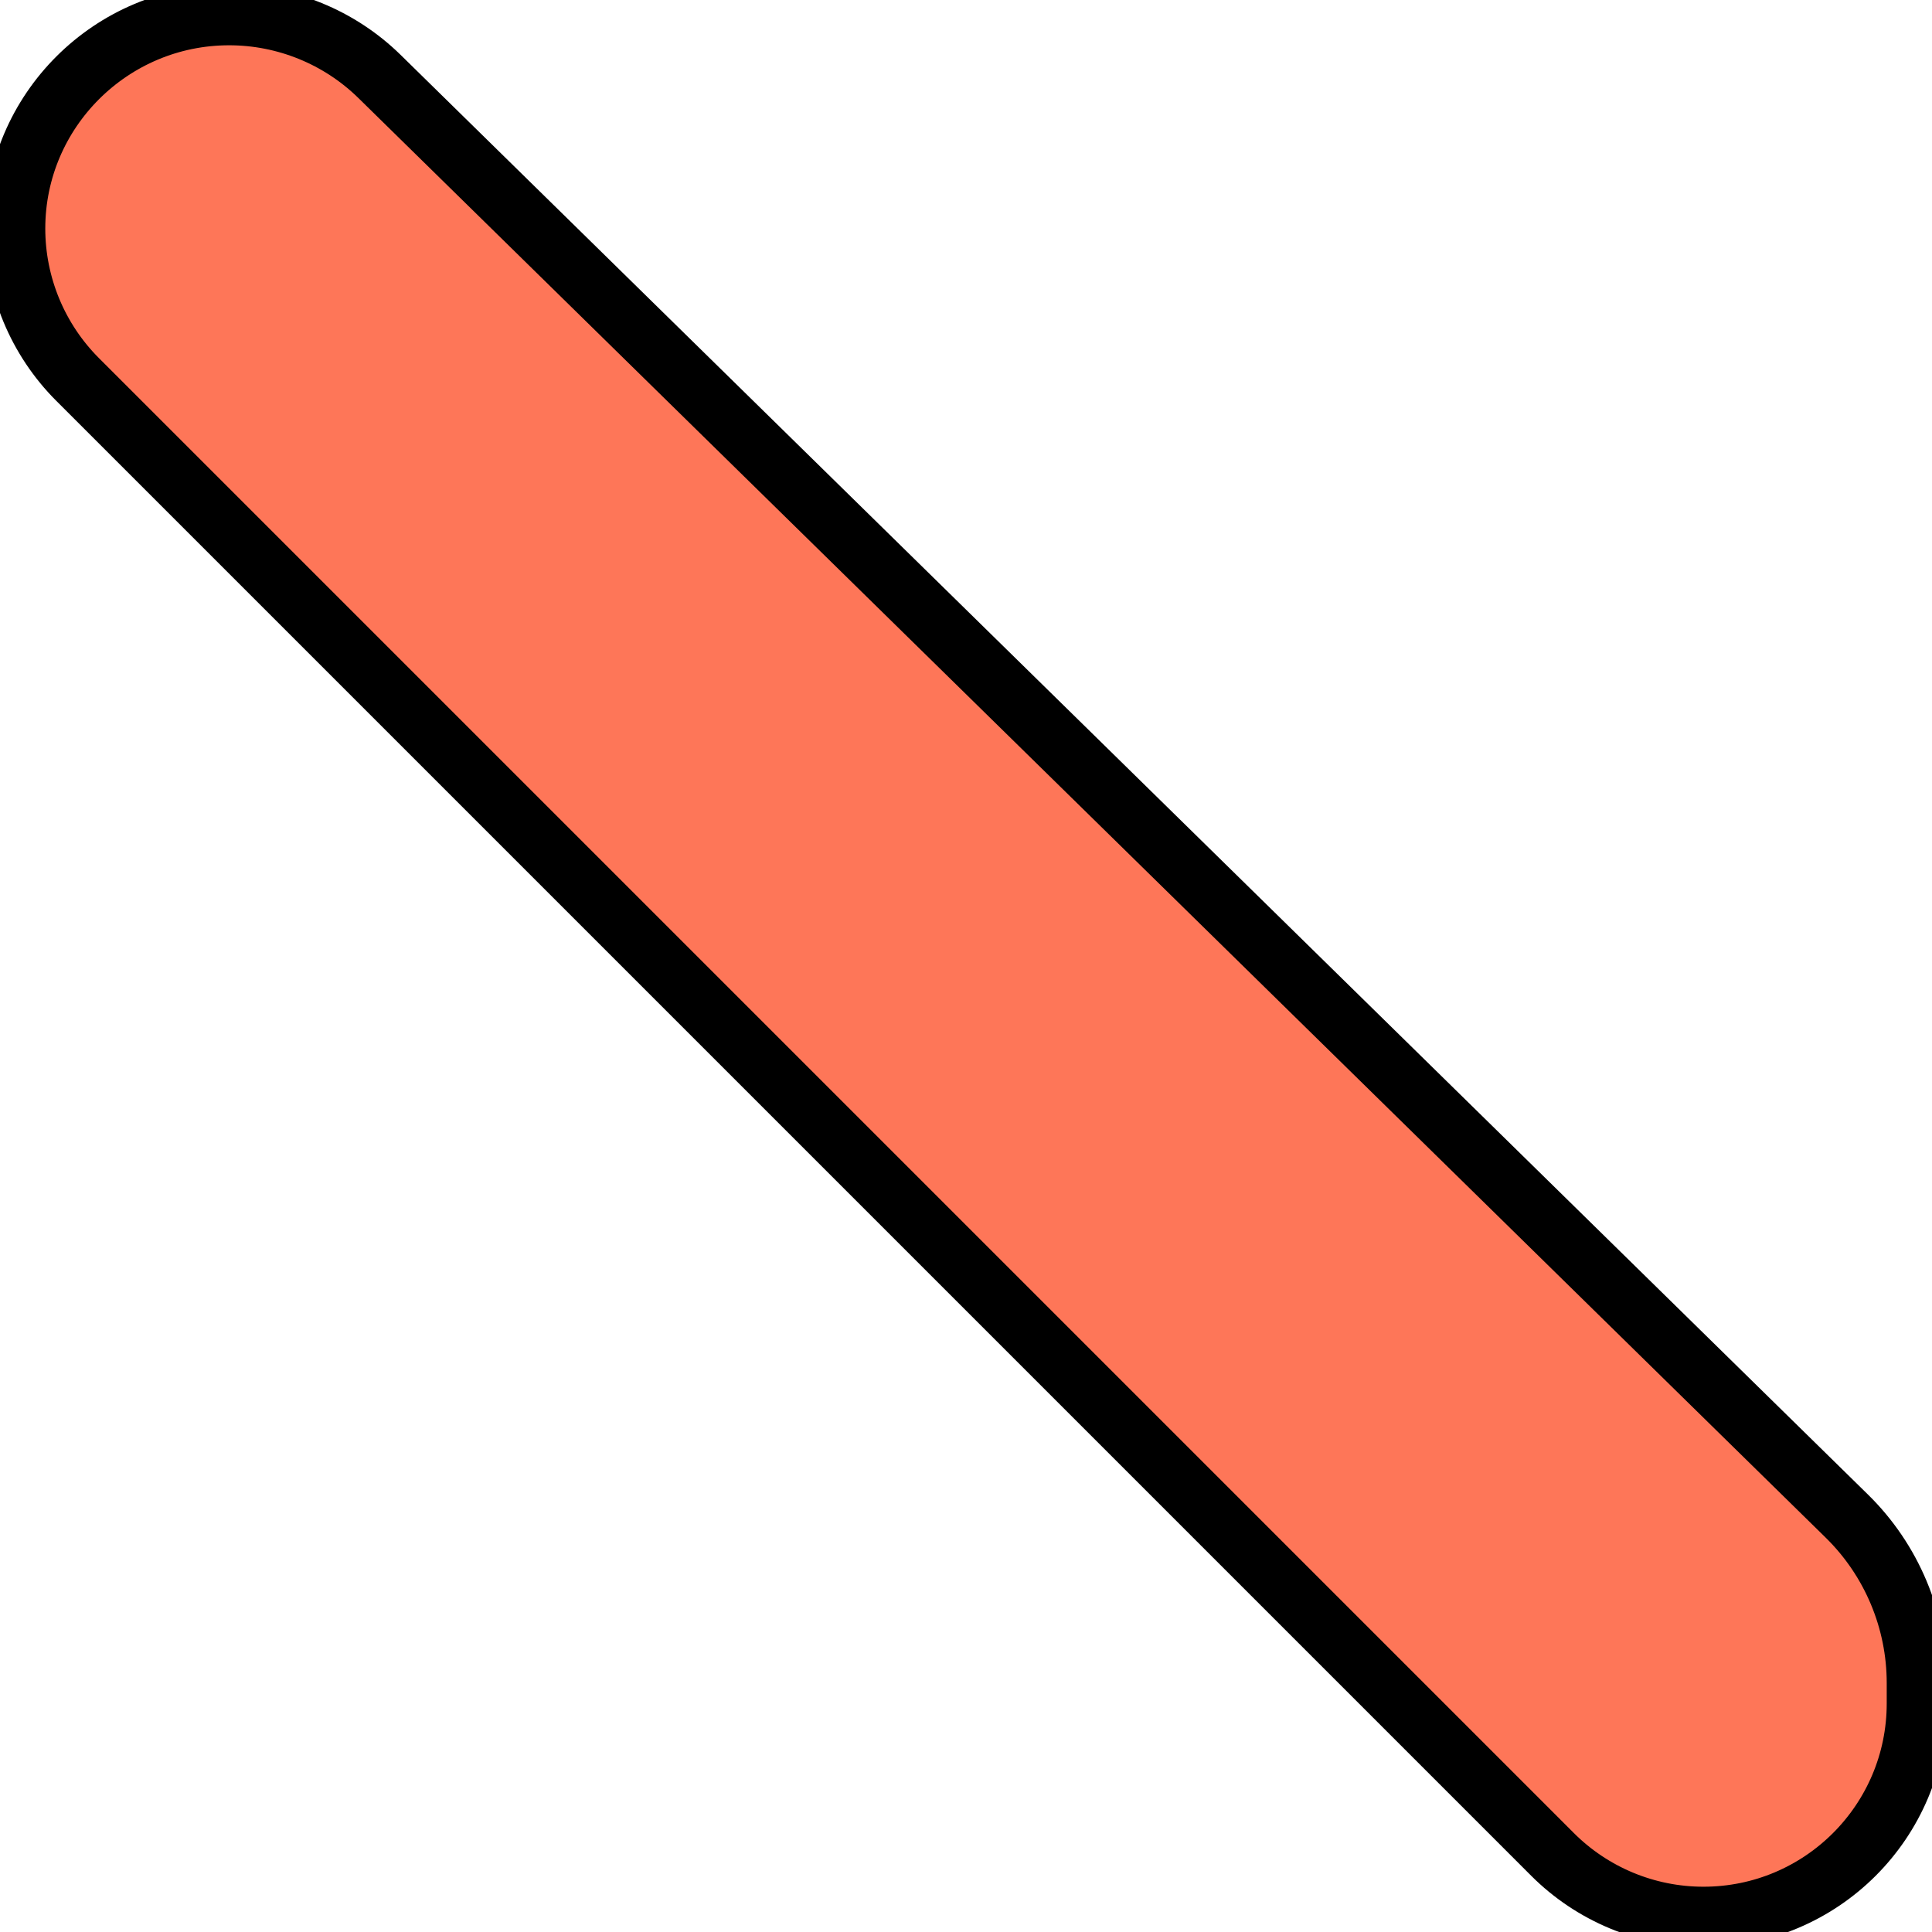 <svg width="64" height="64" viewBox="0 0 64 64" fill="none" xmlns="http://www.w3.org/2000/svg">
<g clip-path="url(#clip0)">
<path d="M0.5 7.571C0.5 9.446 1.245 11.245 2.571 12.571L51.429 61.429C52.755 62.755 54.554 63.5 56.429 63.5V63.5C60.334 63.5 63.5 60.334 63.5 56.429V55.752C63.5 53.672 62.663 51.679 61.178 50.222L12.571 2.532C11.243 1.23 9.45 0.5 7.591 0.5V0.5C3.686 0.5 0.5 3.666 0.5 7.571V7.571Z" fill="#FE7658" stroke="black" stroke-width="2"/>
</g>
<defs>
<clipPath id="clip0">
<rect width="64" height="64" fill="white"/>
</clipPath>
</defs>
</svg>
